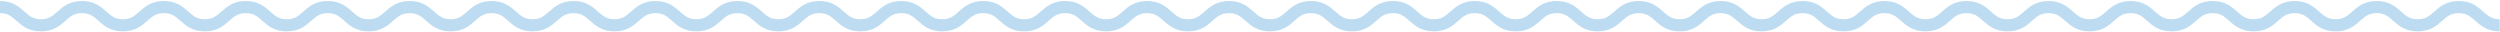 <svg xmlns="http://www.w3.org/2000/svg" width="1235" height="16" fill="none"><path stroke="#BDDCF2" stroke-miterlimit="10" stroke-width="6" d="M0 3.5c10.106 0 10.106 9 20.238 9 10.131 0 10.105-9 20.237-9 10.131 0 10.131 9 20.237 9 10.106 0 10.132-9 20.238-9s10.132 9 20.237 9c10.106 0 10.132-9 20.238-9s10.106 9 20.237 9c10.132 0 10.132-9 20.238-9s10.131 9 20.237 9c10.106 0 10.132-9 20.238-9s10.131 9 20.237 9c10.106 0 10.132-9 20.238-9s10.131 9 20.237 9c10.106 0 10.132-9 20.238-9 10.105 0 10.131 9 20.237 9 10.106 0 10.132-9 20.238-9 10.105 0 10.131 9 20.237 9 10.106 0 10.132-9 20.238-9 10.105 0 10.131 9 20.237 9 10.106 0 10.132-9 20.237-9 10.106 0 10.132 9 20.238 9s10.132-9 20.237-9c10.106 0 10.132 9 20.238 9s10.131-9 20.237-9c10.106 0 10.132 9 20.238 9s10.131-9 20.237-9c10.106 0 10.132 9 20.238 9s10.131-9 20.237-9c10.106 0 10.132 9 20.238 9s10.131-9 20.237-9c10.106 0 10.132 9 20.238 9s10.131-9 20.237-9c10.106 0 10.132 9 20.238 9 10.105 0 10.131-9 20.237-9 10.106 0 10.132 9 20.238 9 10.105 0 10.131-9 20.237-9 10.106 0 10.106 9 20.238 9 10.131 0 10.131-9 20.237-9 10.106 0 10.132 9 20.237 9 10.106 0 10.106-9 20.238-9 10.131 0 10.132 9 20.237 9 10.106 0 10.132-9 20.238-9s10.131 9 20.237 9c10.106 0 10.132-9 20.238-9s10.131 9 20.237 9c10.106 0 10.132-9 20.238-9s10.131 9 20.263 9c10.132 0 10.132-9 20.263-9 10.132 0 10.132 9 20.263 9 10.127 0 10.127-9 20.267-9 10.13 0 10.13 9 20.26 9s10.13-9 20.26-9 10.13 9 20.27 9c10.13 0 10.13-9 20.26-9s10.13 9 20.26 9 10.13-9 20.27-9c10.13 0 10.13 9 20.26 9s10.13-9 20.26-9 10.13 9 20.27 9c10.13 0 10.13-9 20.26-9s10.13 9 20.26 9"/></svg>